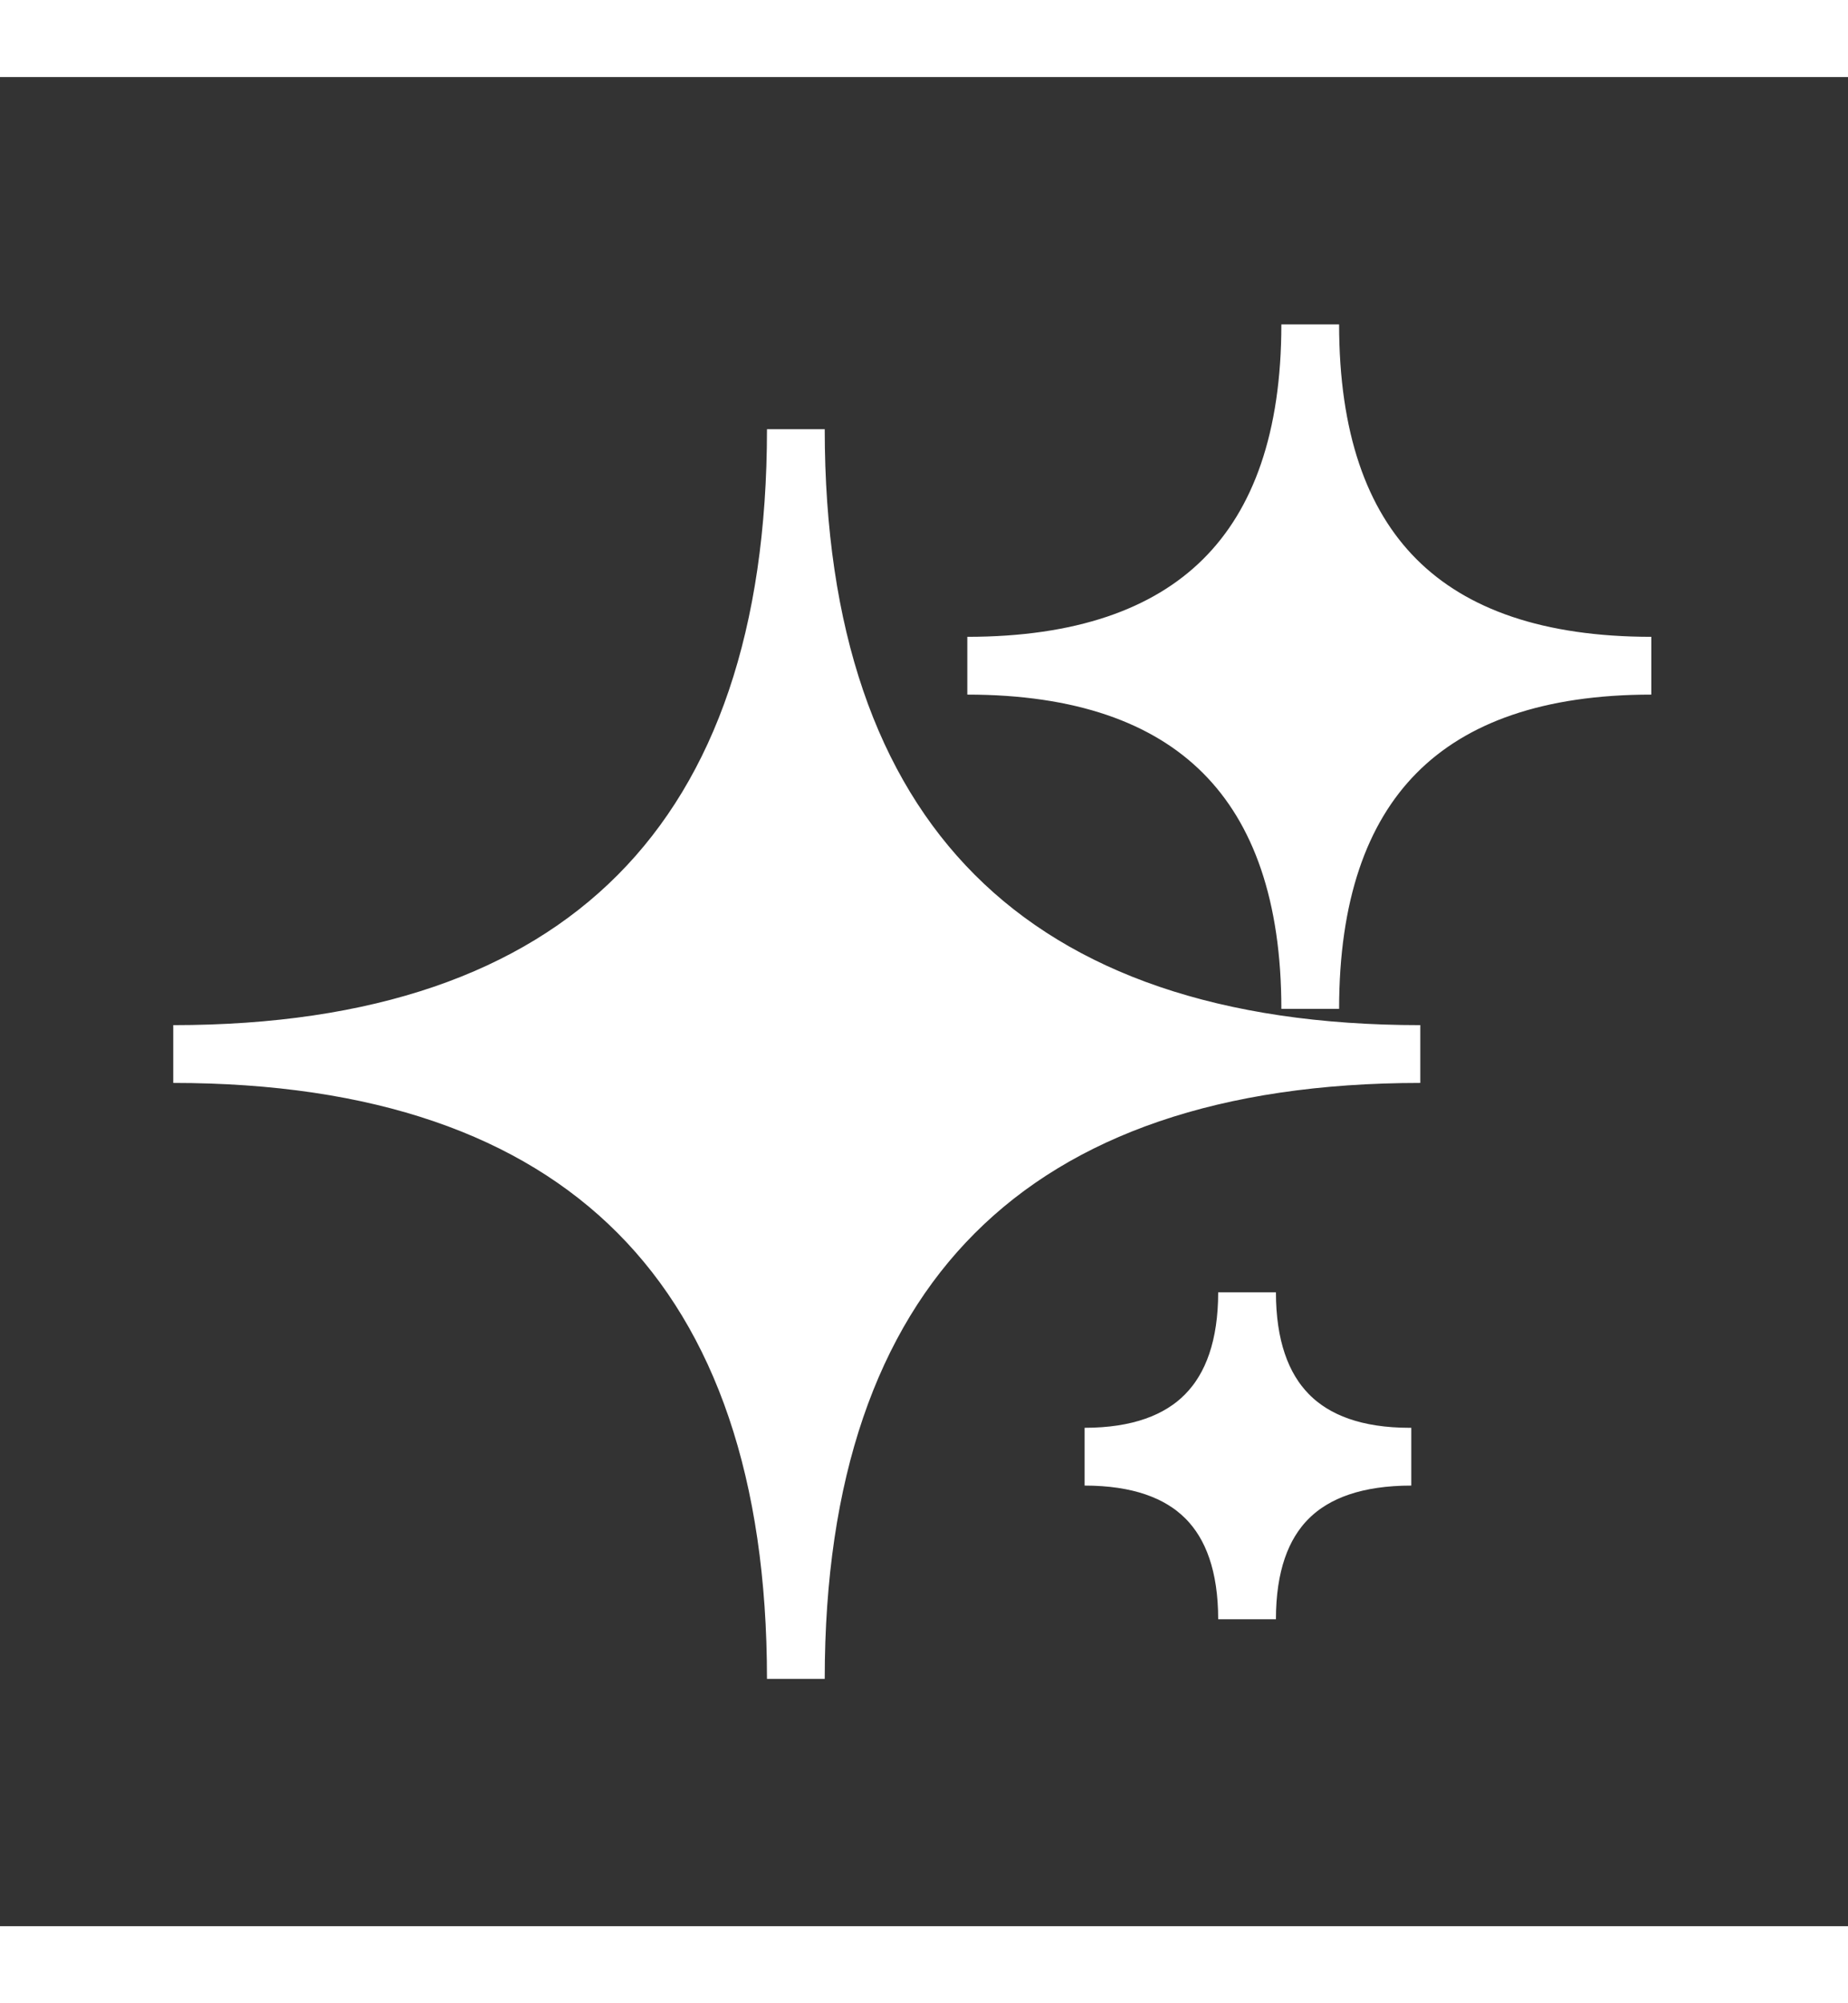 <!DOCTYPE svg PUBLIC "-//W3C//DTD SVG 1.1//EN" "http://www.w3.org/Graphics/SVG/1.1/DTD/svg11.dtd">

<!-- Uploaded to: SVG Repo, www.svgrepo.com, Transformed by: SVG Repo Mixer Tools -->
<svg fill="#ffffff" width="12px" height="13px" viewBox="-3 0 32 32" version="1.1" xmlns="http://www.w3.org/2000/svg" stroke="#ffffff">

<rect x="-3" y="0" width="32" height="32" fill="#333333" stroke="none"/>

<g id="SVGRepo_bgCarrier" stroke-width="0"/>

<g id="SVGRepo_tracerCarrier" stroke-linecap="round" stroke-linejoin="round"/>

<g id="SVGRepo_iconCarrier"> <title>hot</title> <path d="M19.688 16.125c0-3.906-2.031-5.938-5.938-5.938 3.906 0 5.938-2 5.938-5.906 0 3.906 2 5.906 5.906 5.906-3.906 0-5.906 2.031-5.906 5.938zM10.781 6.094c0 7.094 3.719 10.813 10.813 10.813-7.094 0-10.813 3.719-10.813 10.813 0-7.094-3.688-10.813-10.781-10.813 7.094 0 10.781-3.719 10.781-10.813zM18.594 21.031c0 1.844 0.969 2.844 2.813 2.844h0.031c-1.875 0-2.844 0.969-2.844 2.813 0-1.844-0.969-2.813-2.813-2.813 1.844 0 2.813-1 2.813-2.844z"/> </g>

</svg>